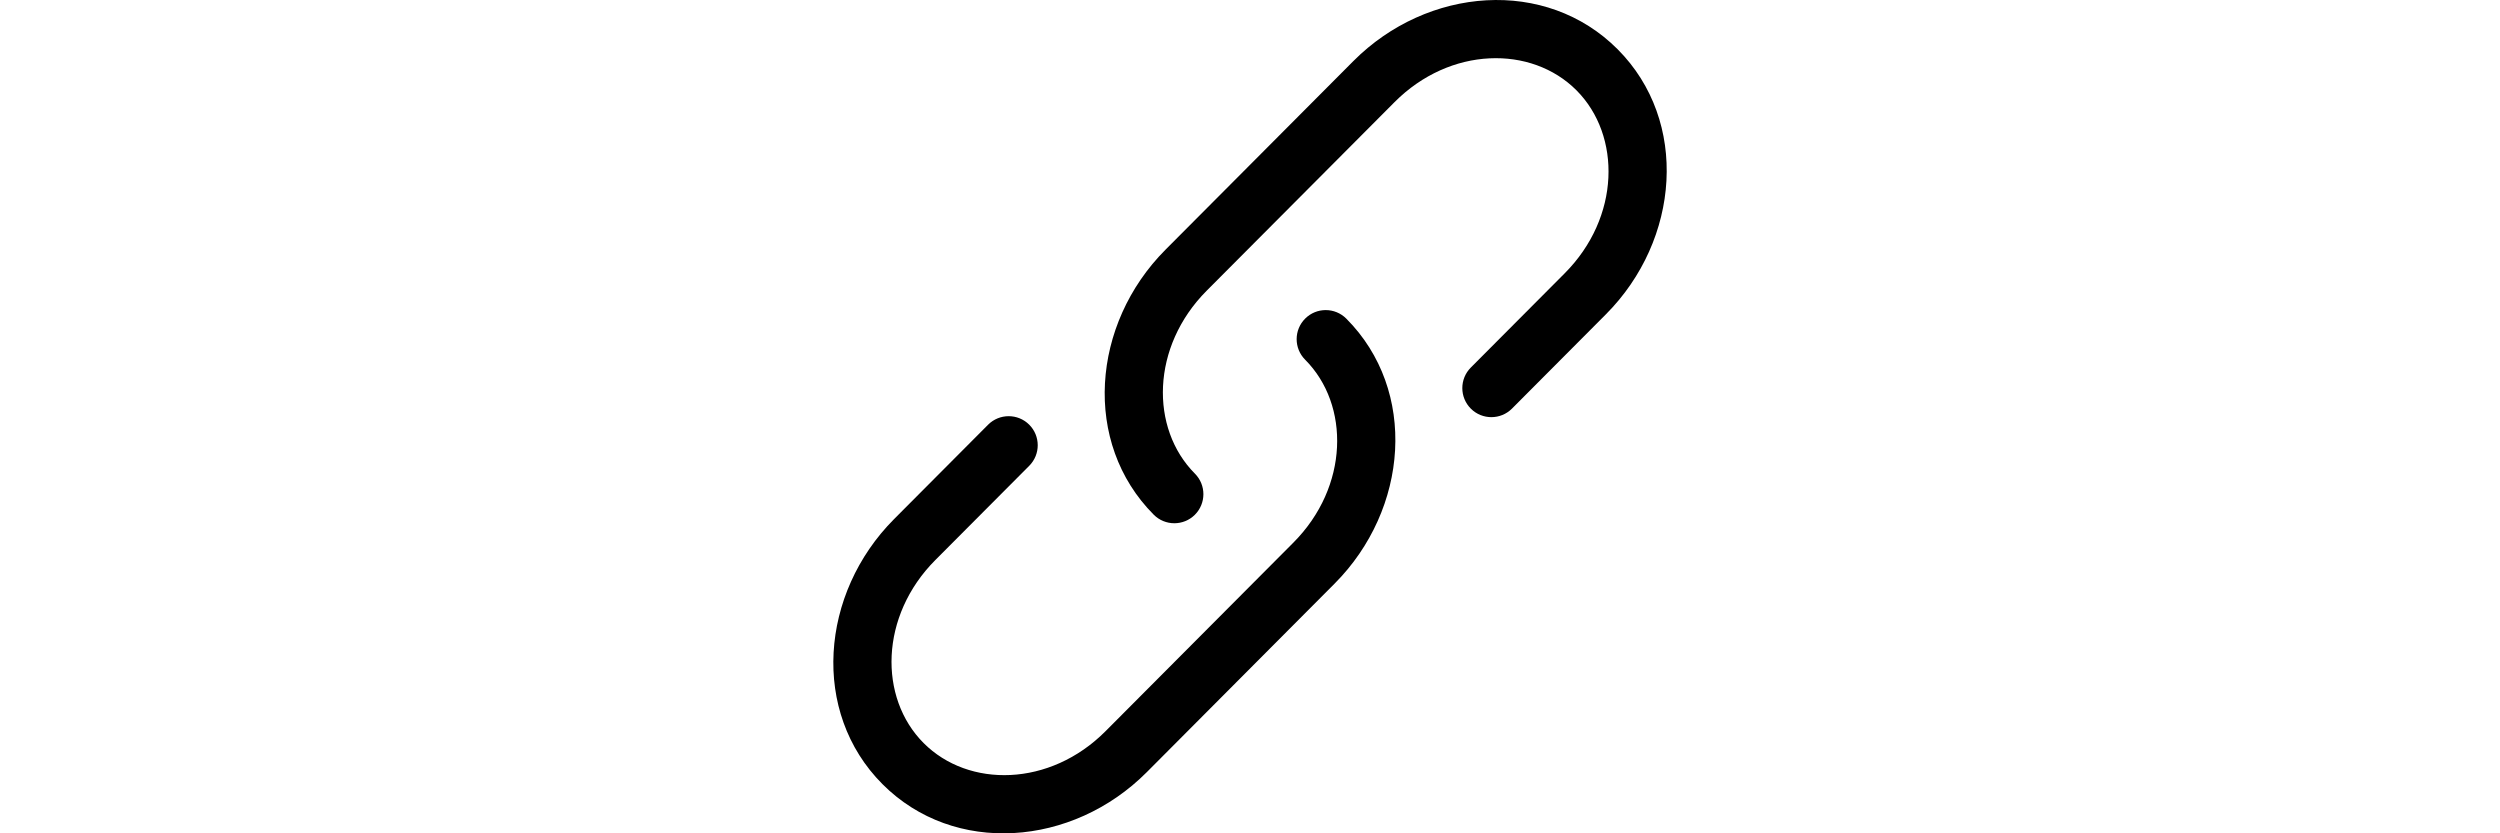 <svg width="30" height="10" viewBox="0 0 50 50" fill="none" xmlns="http://www.w3.org/2000/svg">
<path d="M33.673 6.127C37.009 2.778 41.888 2.708 44.589 5.419C47.294 8.136 47.222 13.045 43.884 16.396L38.248 22.054C37.568 22.737 37.57 23.841 38.252 24.521C38.935 25.201 40.039 25.198 40.719 24.516L46.355 18.858C50.8 14.396 51.358 7.272 47.06 2.958C42.757 -1.362 35.649 -0.799 31.202 3.665L19.929 14.982C15.485 19.443 14.927 26.567 19.224 30.882C19.904 31.564 21.009 31.566 21.691 30.887C22.373 30.207 22.375 29.102 21.696 28.42C18.99 25.703 19.063 20.794 22.4 17.443L33.673 6.127Z" fill="black"/>
<path d="M30.779 19.119C30.099 18.436 28.994 18.434 28.312 19.114C27.63 19.794 27.628 20.898 28.307 21.58C31.013 24.297 30.94 29.206 27.603 32.557L16.33 43.874C12.994 47.222 8.115 47.293 5.415 44.581C2.708 41.865 2.781 36.955 6.119 33.604L11.756 27.946C12.435 27.263 12.433 26.159 11.751 25.479C11.068 24.8 9.964 24.802 9.284 25.484L3.648 31.142C-0.797 35.605 -1.355 42.728 2.943 47.043C7.246 51.363 14.354 50.8 18.801 46.336L30.074 35.019C34.519 30.557 35.077 23.433 30.779 19.119Z" fill="black"/>
</svg>
